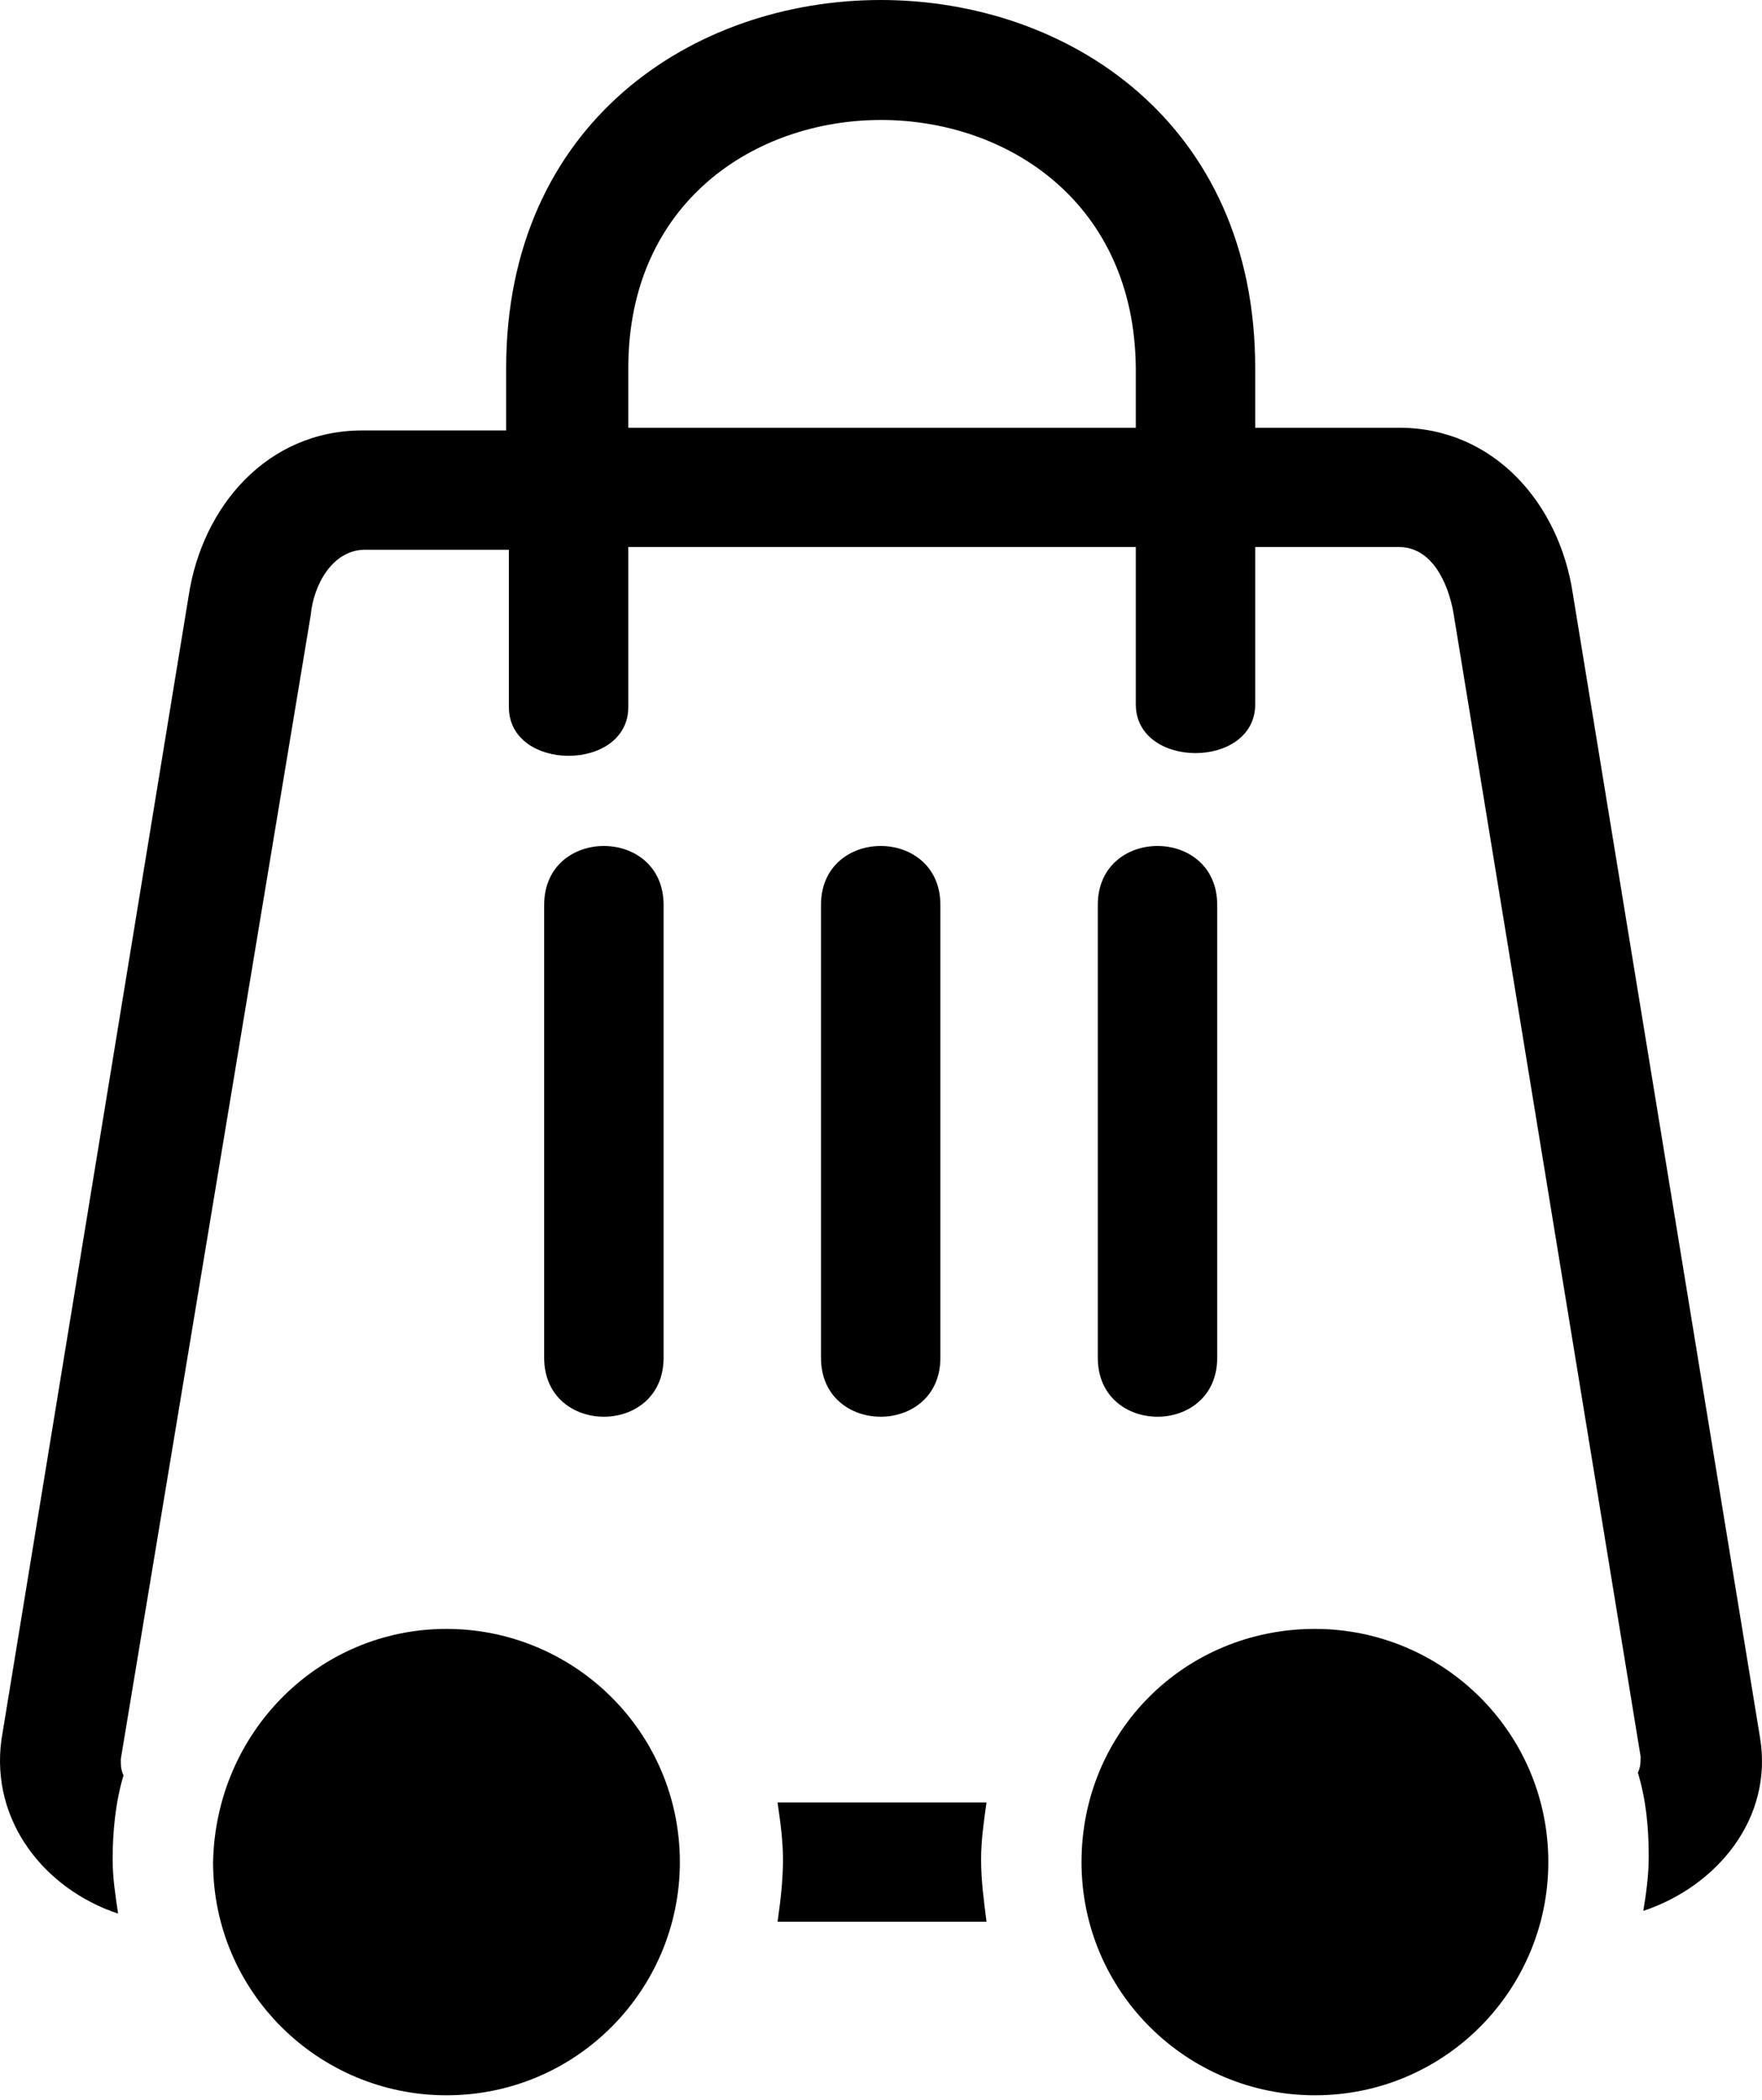 <svg width="120" height="143" viewBox="0 0 120 143" fill="none" xmlns="http://www.w3.org/2000/svg">
<path fill-rule="evenodd" clip-rule="evenodd" d="M42.79 25.063V29.125H77.353V25.063C77.168 2.539 42.79 2.539 42.79 25.063ZM37.06 61.62C37.06 56.265 45.193 56.265 45.193 61.62V92.452C45.193 97.806 37.06 97.806 37.06 92.452V61.62ZM55.913 61.62C55.913 56.265 64.045 56.265 64.045 61.62V92.452C64.045 97.806 55.913 97.806 55.913 92.452V61.62ZM74.765 61.62C74.765 56.265 82.897 56.265 82.897 61.62V92.452C82.897 97.806 74.765 97.806 74.765 92.452V61.62ZM30.406 110.915C39.093 110.915 46.301 117.931 46.301 126.793C46.301 135.471 39.278 142.671 30.406 142.671C21.719 142.671 14.511 135.655 14.511 126.793C14.696 117.931 21.719 110.915 30.406 110.915ZM89.551 110.915C98.238 110.915 105.447 117.931 105.447 126.793C105.447 135.471 98.423 142.671 89.551 142.671C80.864 142.671 73.656 135.655 73.656 126.793C73.656 117.931 80.68 110.915 89.551 110.915ZM42.79 37.433V48.142C42.79 52.573 34.657 52.573 34.657 48.142V37.433H24.861C22.643 37.433 21.35 39.833 21.165 41.864L8.227 119.777C8.227 120.146 8.227 120.516 8.412 120.885C7.857 122.731 7.672 124.762 7.672 126.608C7.672 127.901 7.857 129.009 8.042 130.301C3.052 128.639 -0.645 124.024 0.094 118.485L12.848 40.572C13.772 34.479 18.207 29.31 24.677 29.31H34.472V25.063C34.472 -8.354 85.485 -8.354 85.485 25.063V29.125H95.281C101.75 29.125 106.186 34.295 107.11 40.387L119.863 118.3C120.787 123.839 116.906 128.455 111.916 130.116C112.1 129.009 112.285 127.716 112.285 126.424C112.285 124.393 112.1 122.547 111.546 120.7C111.731 120.331 111.731 119.962 111.731 119.593L98.978 41.68C98.608 39.649 97.499 37.249 95.281 37.249H85.485V47.957C85.485 52.388 77.353 52.388 77.353 47.957V37.249H42.79V37.433ZM52.955 122.731C53.14 124.024 53.325 125.316 53.325 126.608C53.325 128.085 53.14 129.562 52.955 130.855H67.187C67.002 129.378 66.817 128.085 66.817 126.608C66.817 125.316 67.002 124.024 67.187 122.731H52.955Z" fill="black"/>
</svg>
